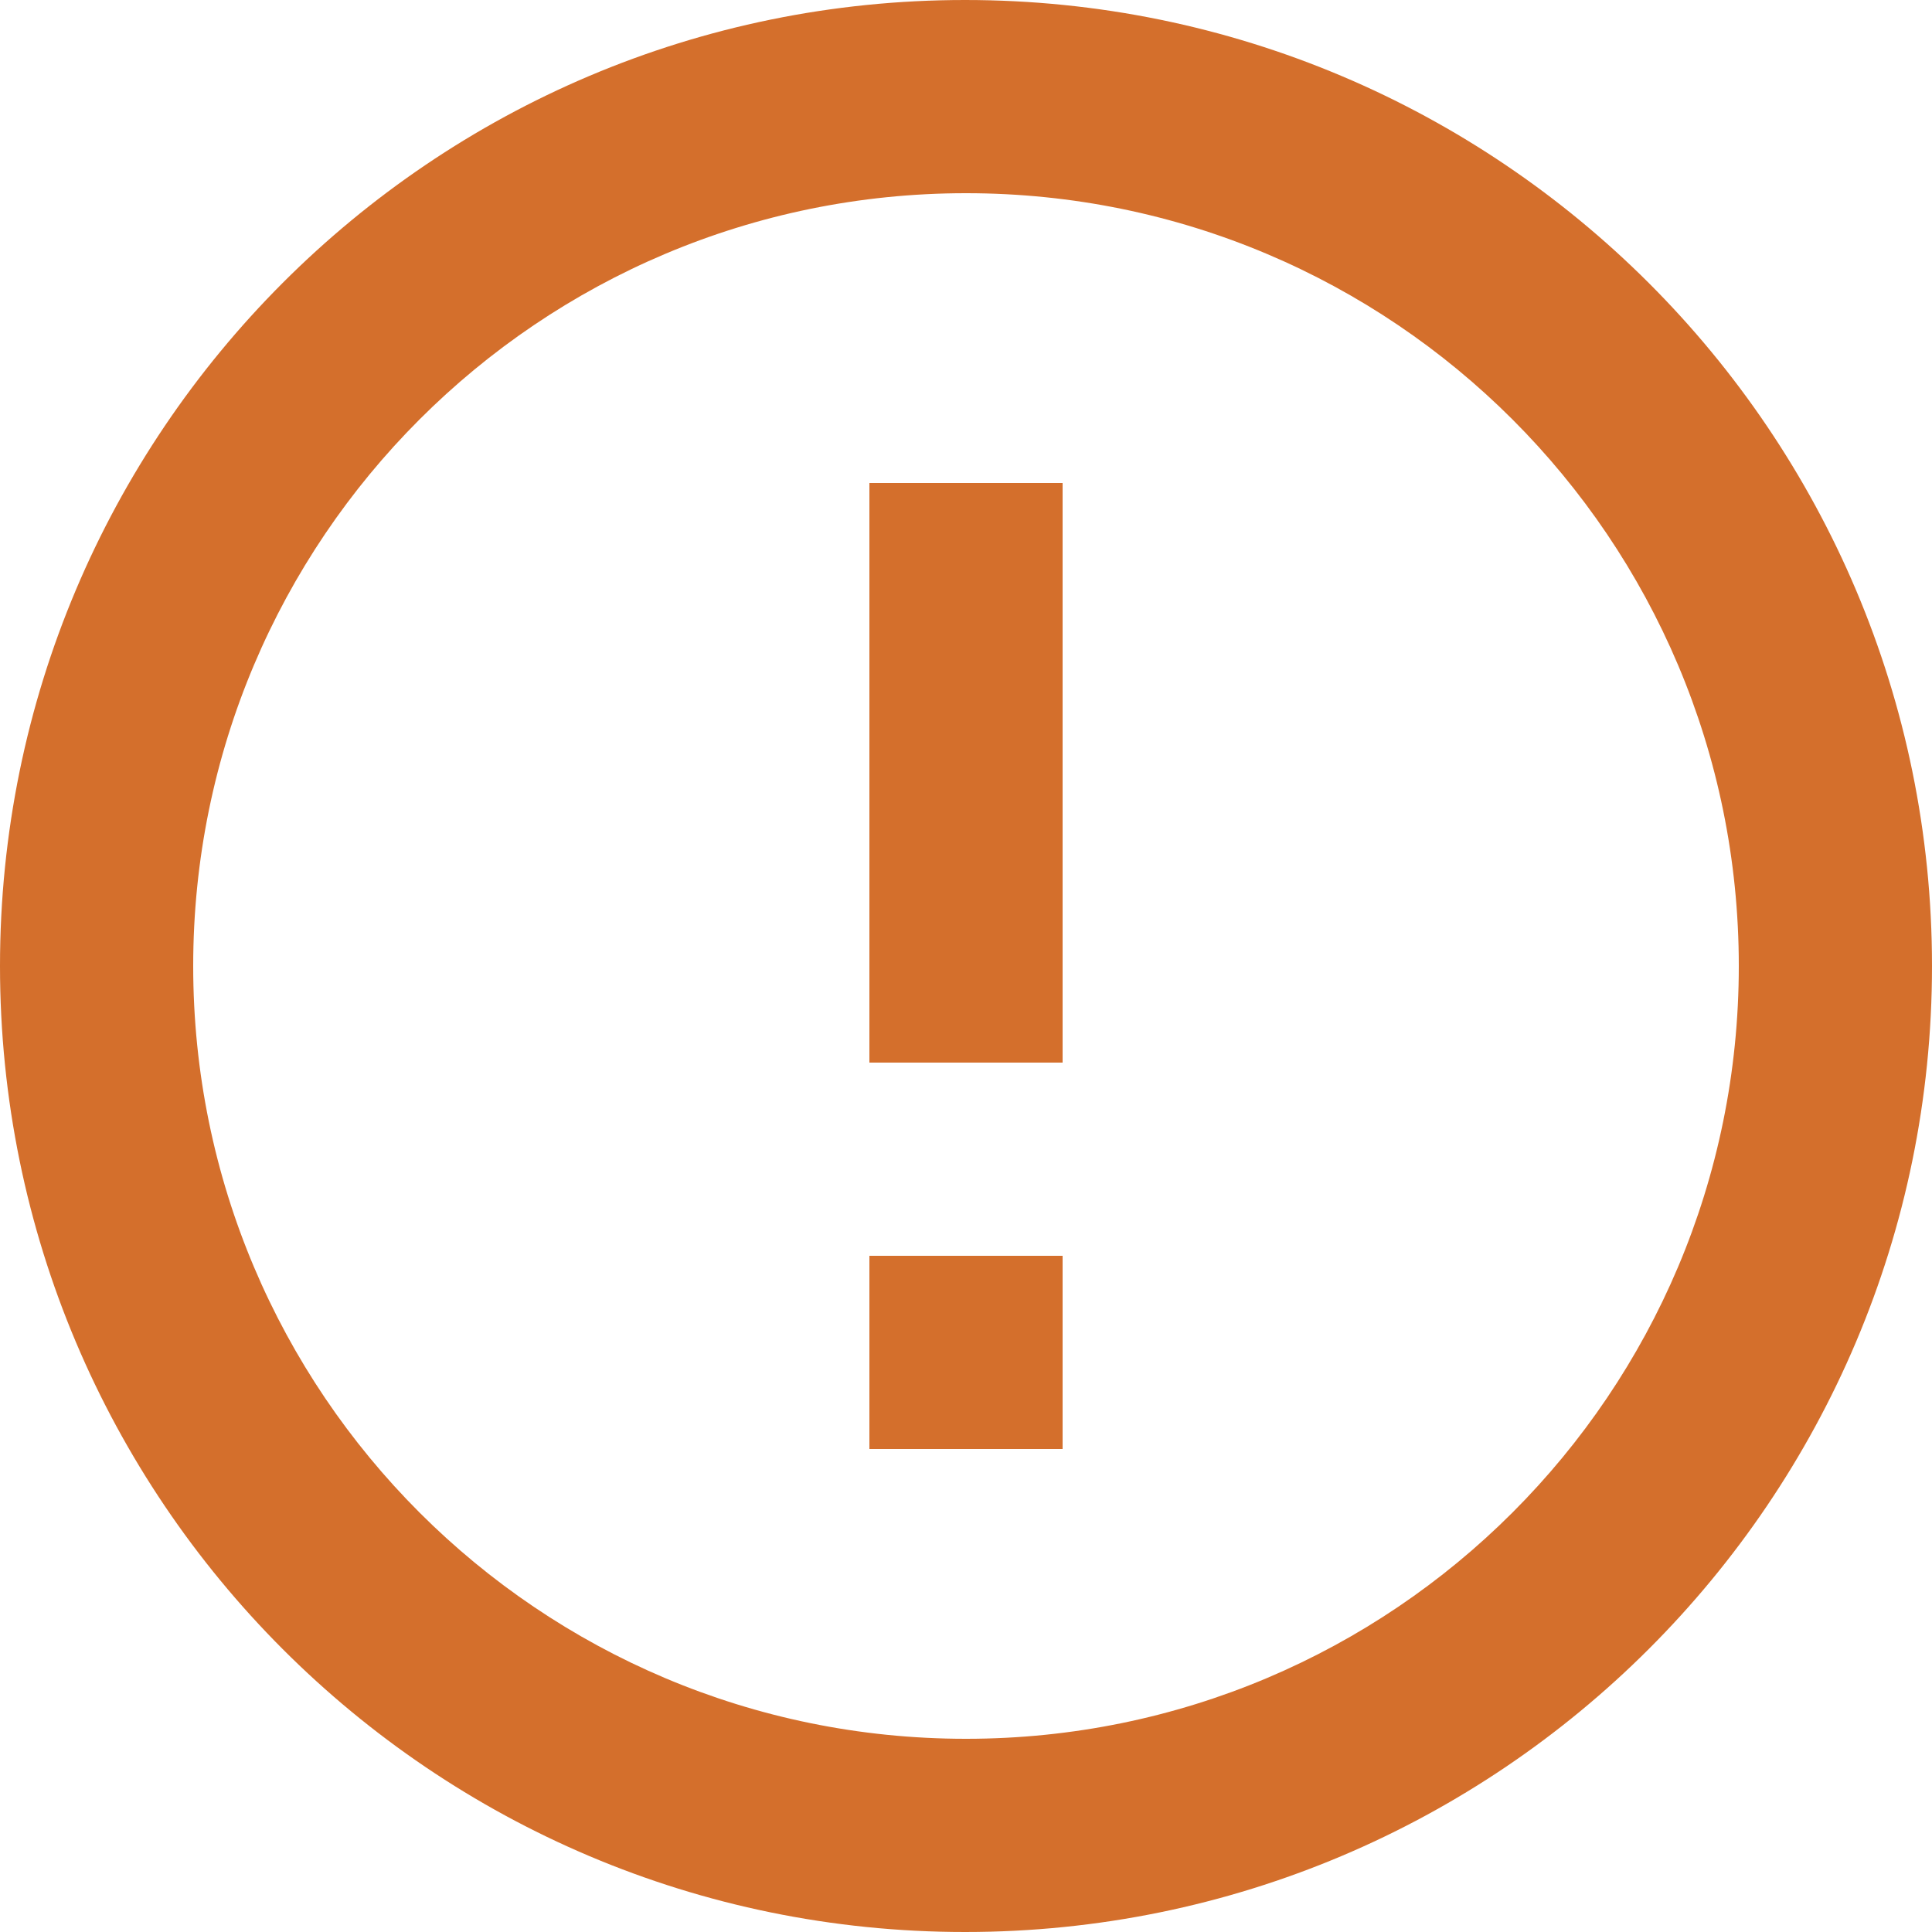 <svg width="60" height="60" viewBox="0 0 60 60" fill="none" xmlns="http://www.w3.org/2000/svg">
<path d="M27 39H33V45H27V39ZM27 15H33V33H27V15ZM29.97 0C13.41 0 0 13.44 0 30C0 46.56 13.41 60 29.97 60C46.56 60 60 46.56 60 30C60 13.44 46.56 0 29.97 0ZM30 54C16.74 54 6 43.26 6 30C6 16.74 16.74 6 30 6C43.26 6 54 16.74 54 30C54 43.26 43.26 54 30 54Z" fill="#D46F2C"/>
</svg>
